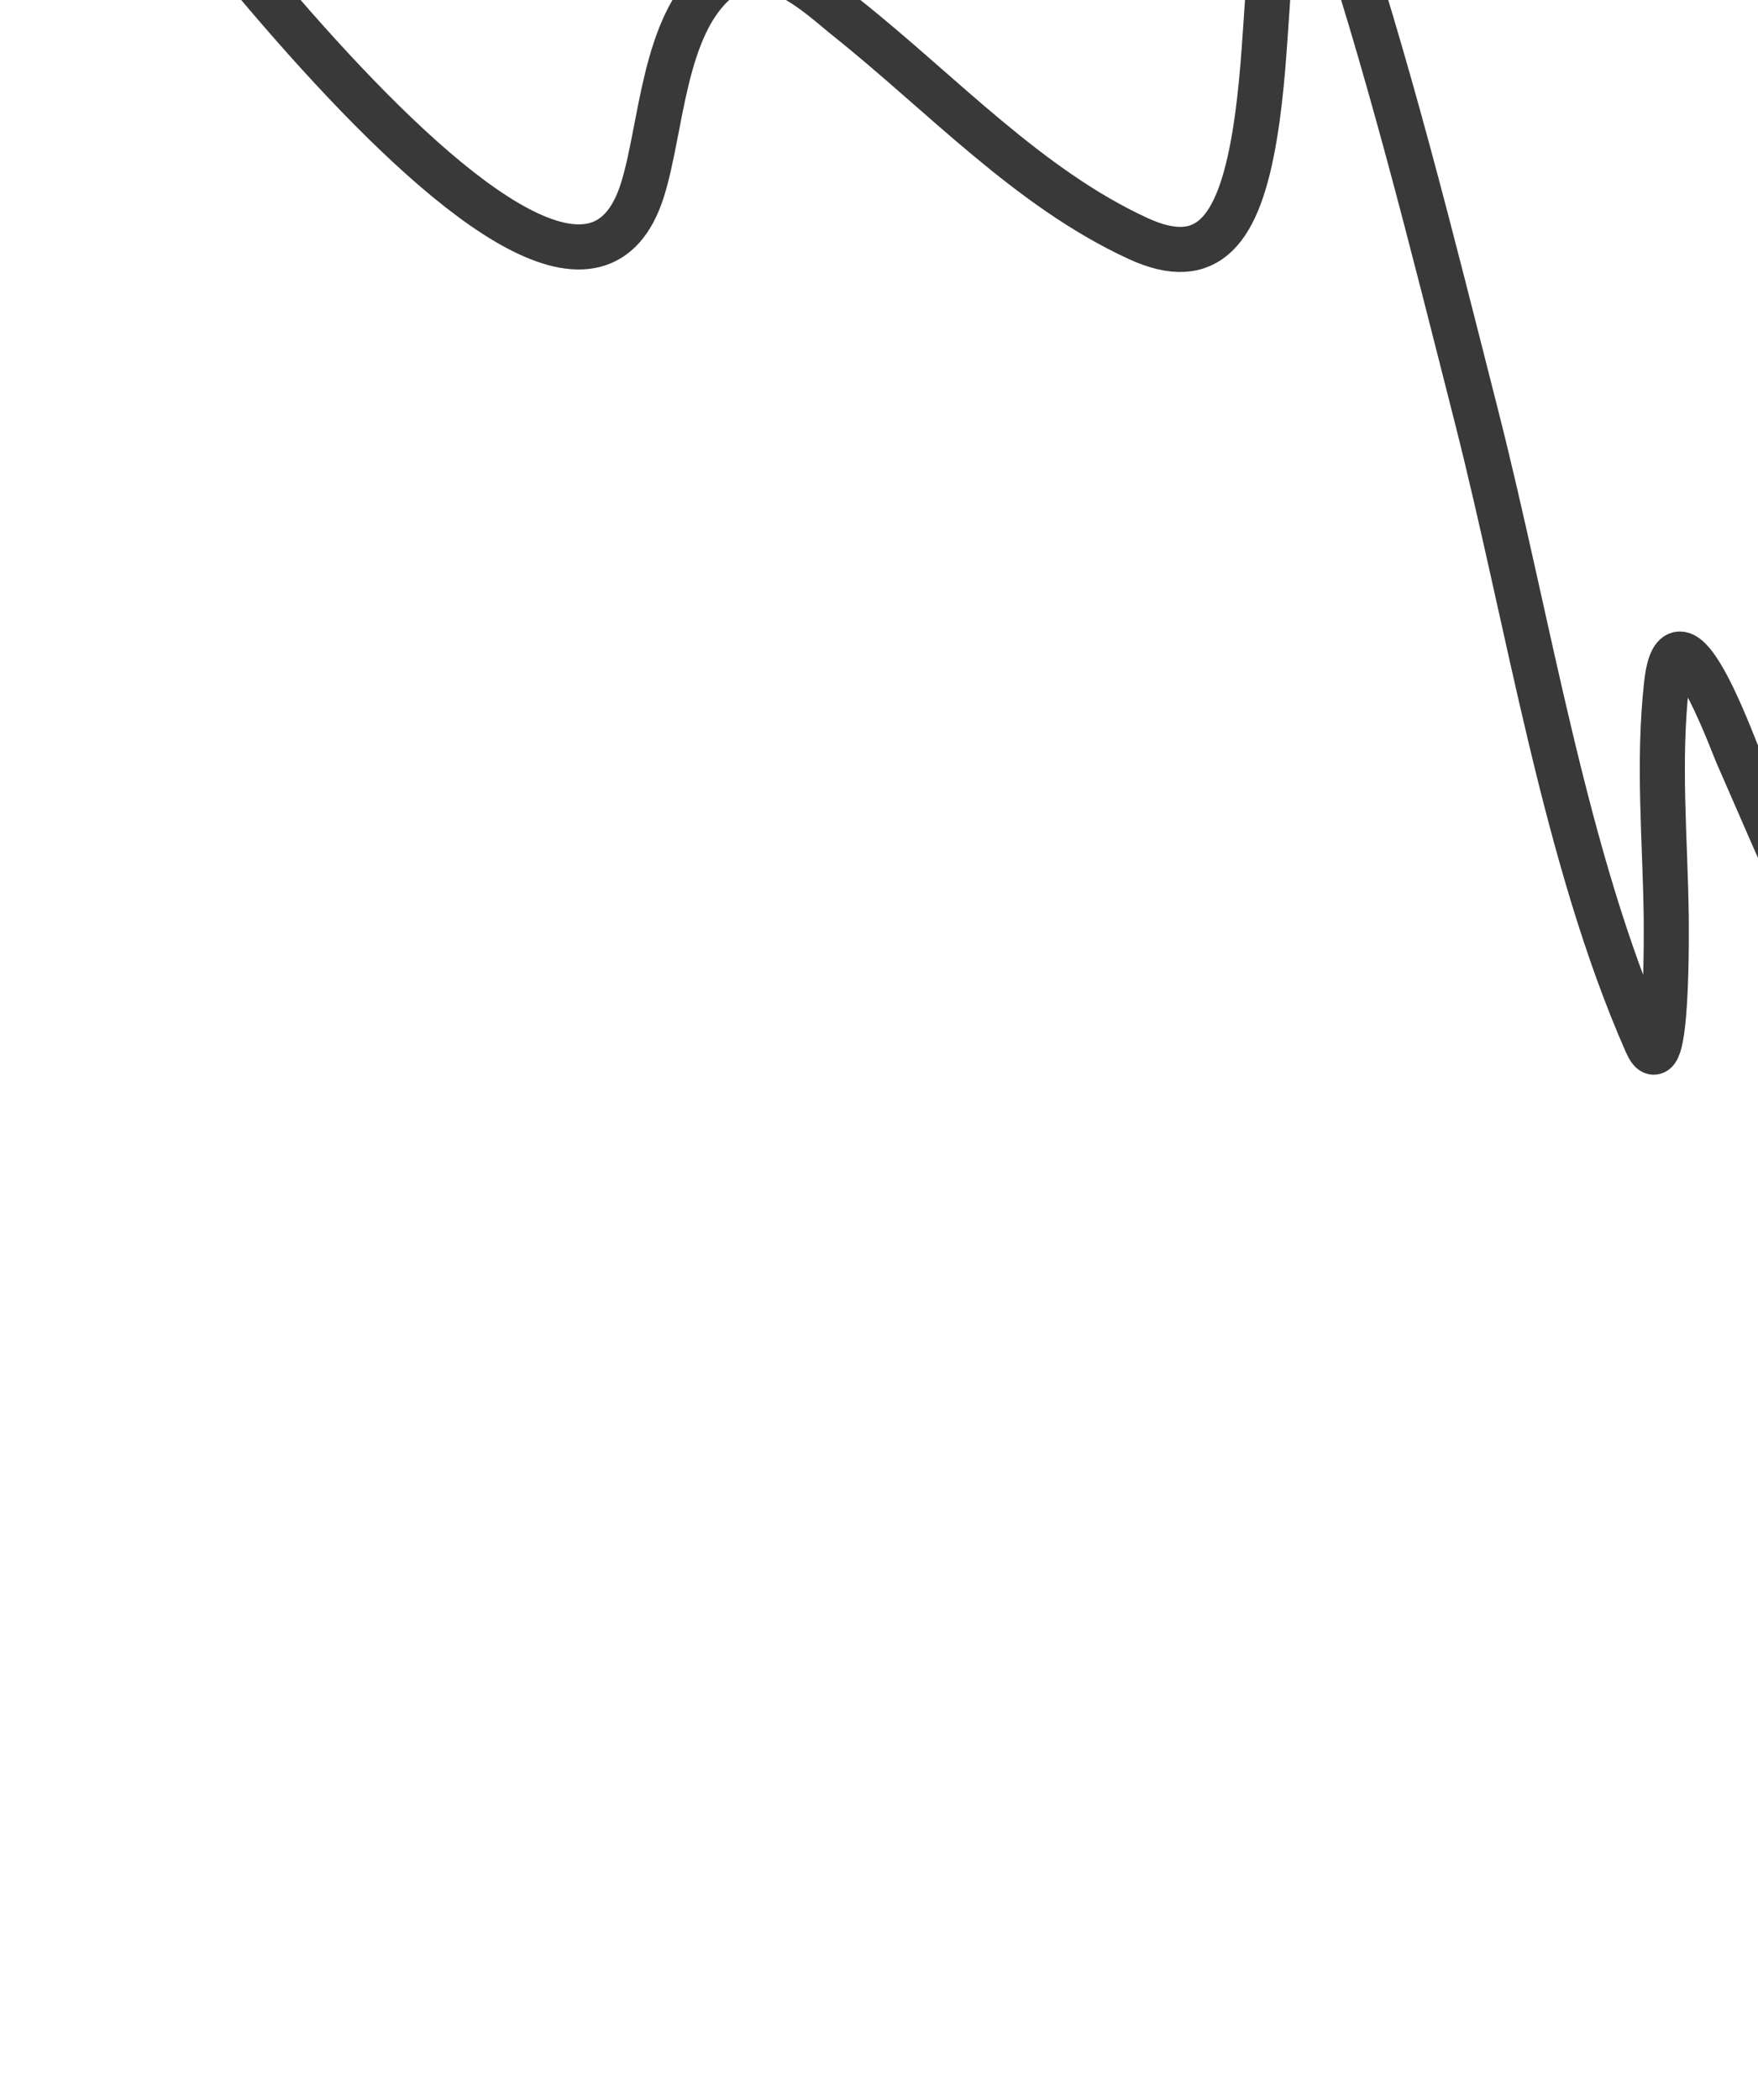 <svg width="546" height="652" viewBox="0 0 546 652" fill="none" xmlns="http://www.w3.org/2000/svg">
<path opacity="0.85" d="M1167.47 460.081C1162.67 447.148 1153.45 436.927 1146.61 426.162C1113.37 373.883 1083.72 318.093 1054.91 261.37C1037.7 227.481 1020.17 194.174 1000.8 162.444C1000.72 162.315 990.449 142.517 988.968 149.862C984.858 170.244 985.684 193.862 984.143 213.6C977.225 302.258 971.417 390.713 965.783 479.081C962.164 535.841 959.869 592.275 956.137 649.057C954.89 668.025 955.183 686.034 947.279 659.497C903.217 511.569 869.665 355.727 830.639 204.339C822.421 172.459 814.616 138.764 801.091 110.834C794.432 97.082 793.27 119.29 792.725 126.31C790.81 150.992 790.404 175.375 789.949 199.665C789.735 211.121 791.786 255.639 780.308 223.899C758.457 163.479 745.265 96.555 722.922 36.501C717.049 20.715 708.952 -0.571 697.665 -11.748C673.069 -36.102 670.669 51.075 670.238 54.943C660.821 139.298 655.95 222.869 646.421 307.269C646.167 309.516 641.35 350.041 639.984 355.115C632.692 382.2 613.149 360.352 607.044 354.121C576.277 322.714 558.587 277.348 539.464 233.913C537.912 230.389 520.784 183.449 517.586 212.48C514.886 236.981 517.193 260.848 517.494 284.467C517.53 287.288 518.115 339.14 511.362 323.814C486.005 266.266 474.917 193.592 458.619 129.496C444.614 74.419 430.906 18.852 413.076 -33.551C412.055 -36.551 405.137 -64.106 399.989 -44.567C392.375 -15.667 394.465 13.458 389.639 42.239C384.739 71.465 375.205 84.035 353.499 74.059C319.531 58.449 292.561 29.148 263.159 5.712C254.178 -1.447 237.482 -18.219 222.769 -6.023C205.967 7.903 205.512 40.052 199.505 59.044C174.04 139.551 21.1 -80.951 7.437 -99.386" stroke="#171717" stroke-width="14" stroke-linecap="round"/>
</svg>
